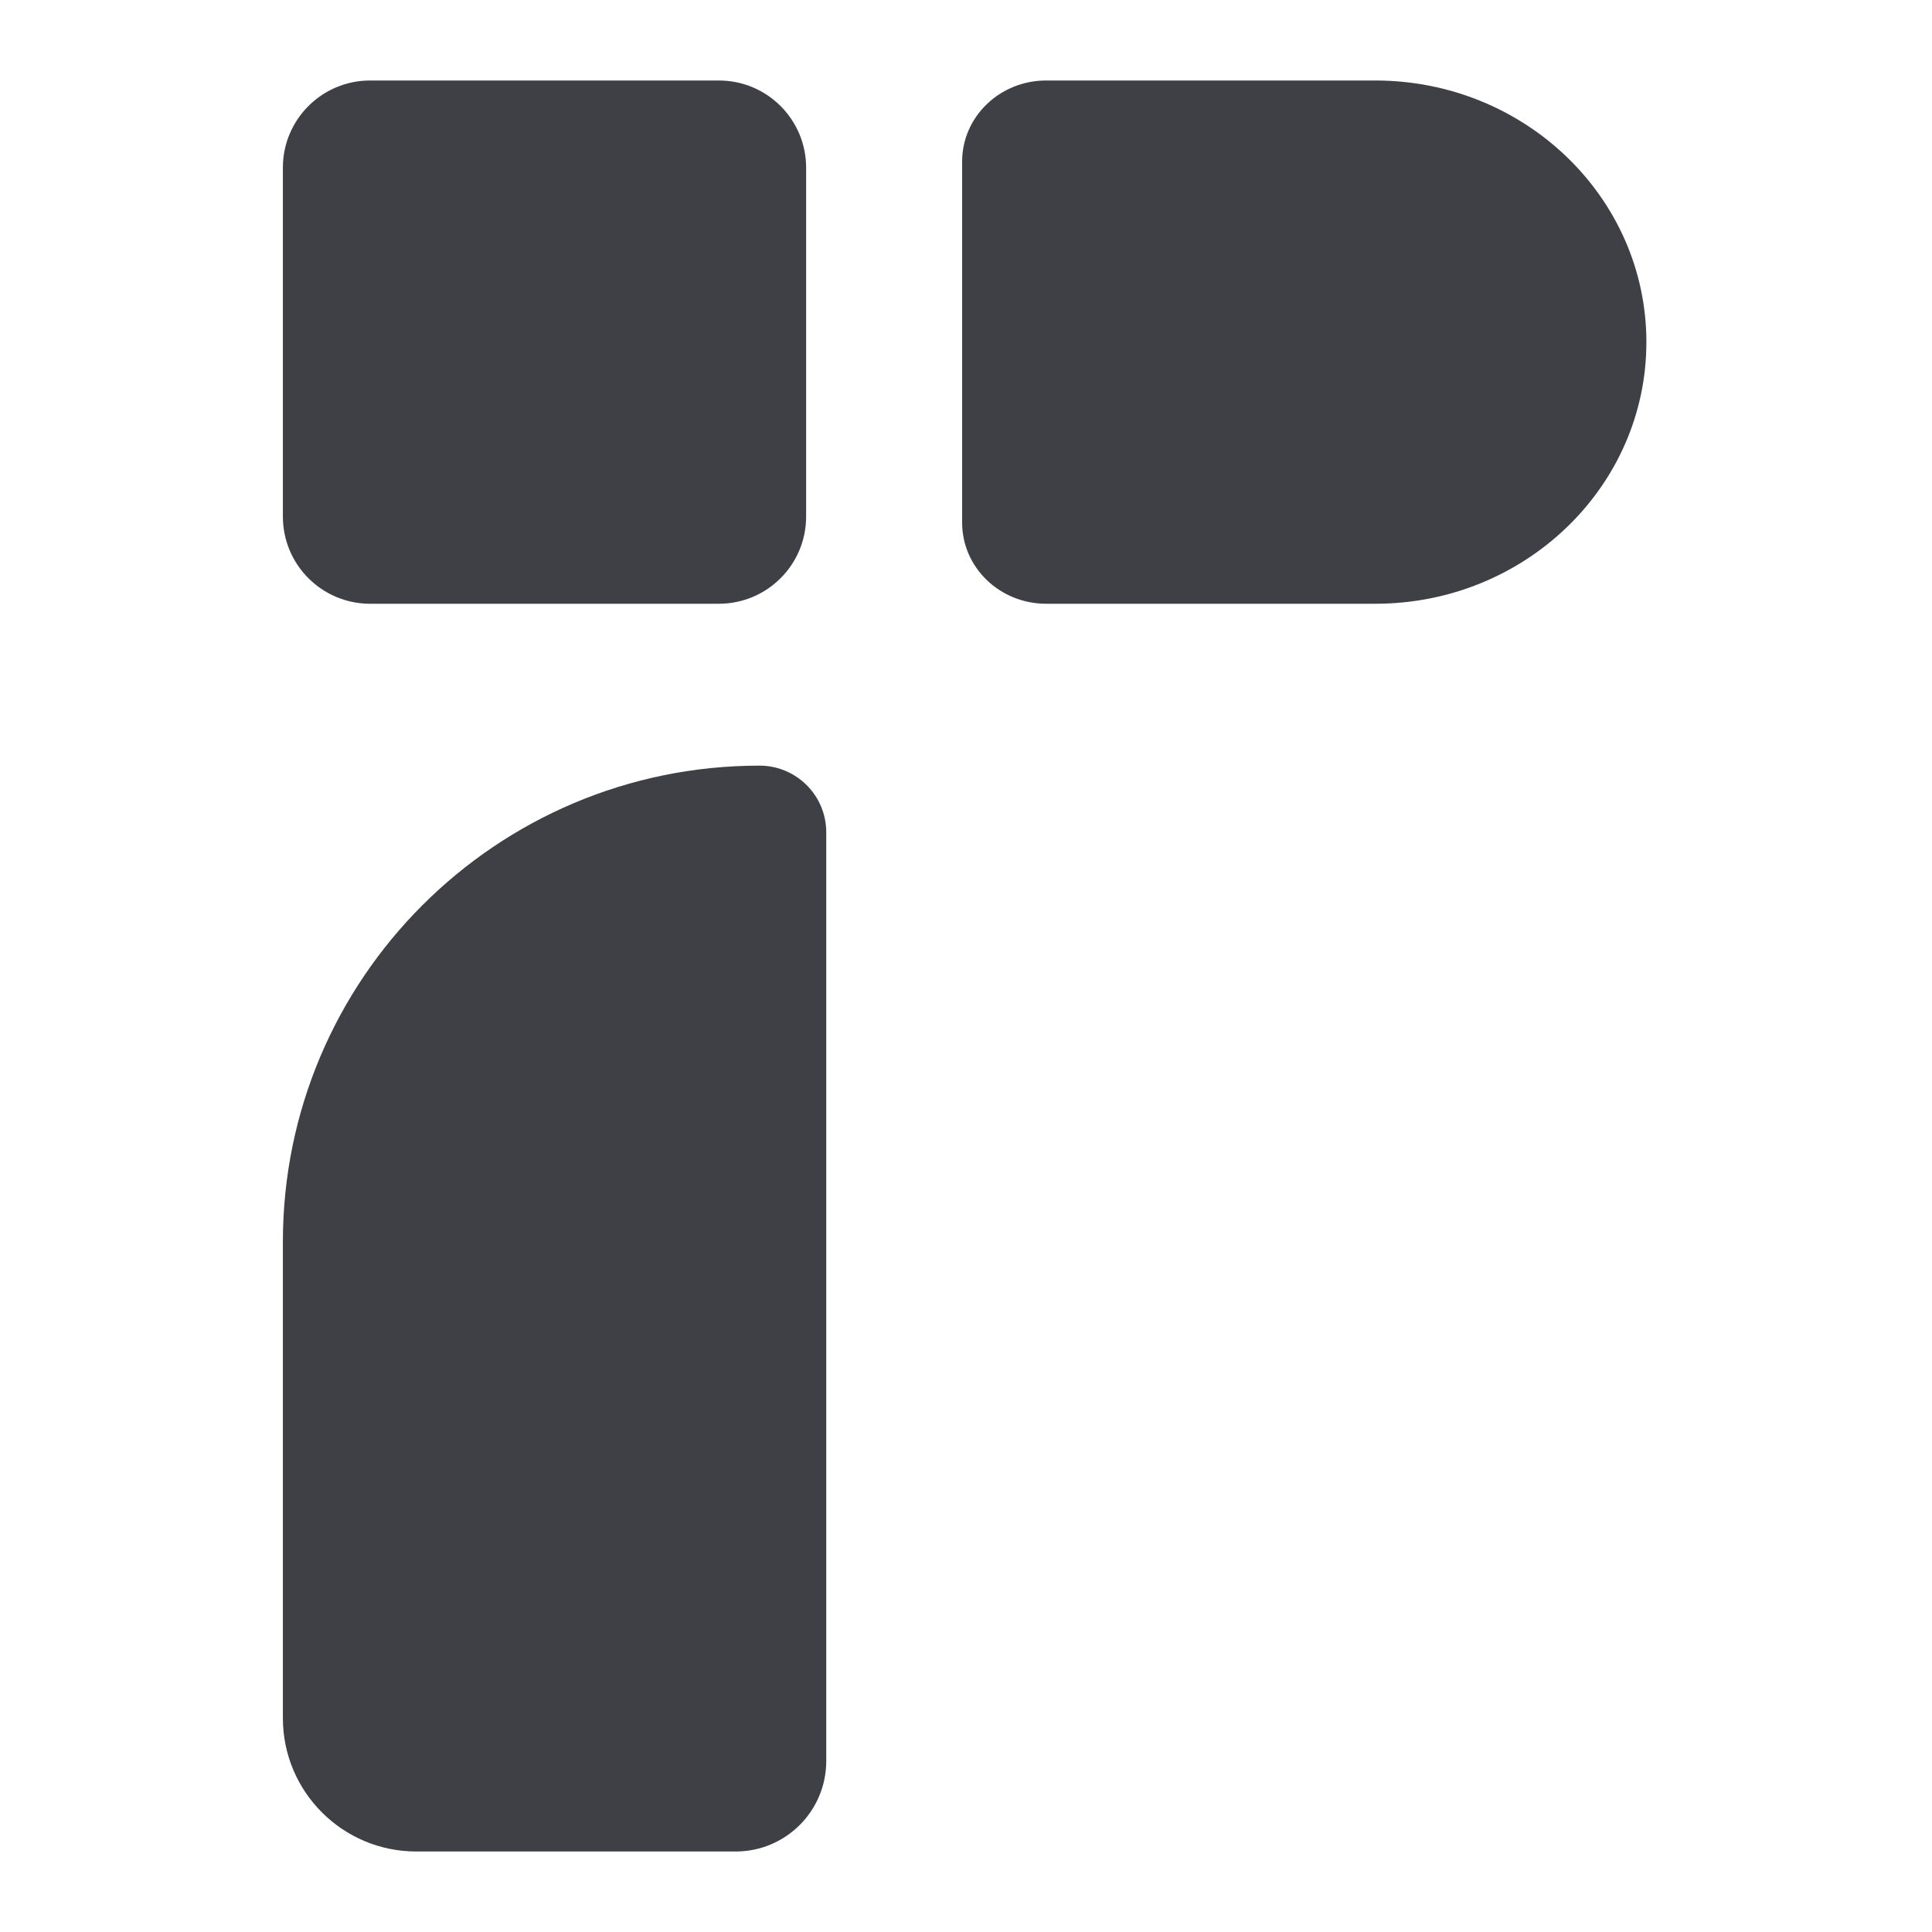 <svg width="24" height="24" viewBox="0 0 24 24" fill="none" xmlns="http://www.w3.org/2000/svg">
<path d="M20.452 4.25C20.452 2.455 18.944 1 17.084 1H12.996C12.419 1 11.952 1.451 11.952 2.007V6.493C11.952 7.049 12.419 7.5 12.996 7.5H17.084C18.944 7.5 20.452 6.045 20.452 4.25Z" fill="#3F3F46"/>
<path d="M10.264 10.339C10.264 9.882 9.893 9.511 9.435 9.511C6.165 9.511 3.514 12.16 3.514 15.427V21.343C3.514 22.258 4.256 23 5.172 23H9.139C9.76 23 10.264 22.497 10.264 21.876V10.339Z" fill="#3F3F46"/>
<path d="M3.514 2.083C3.514 1.485 3.999 1 4.597 1H8.93C9.529 1 10.014 1.485 10.014 2.083V6.417C10.014 7.015 9.529 7.5 8.93 7.5H4.597C3.999 7.5 3.514 7.015 3.514 6.417V2.083Z" fill="#3F3F46"/>
</svg>
